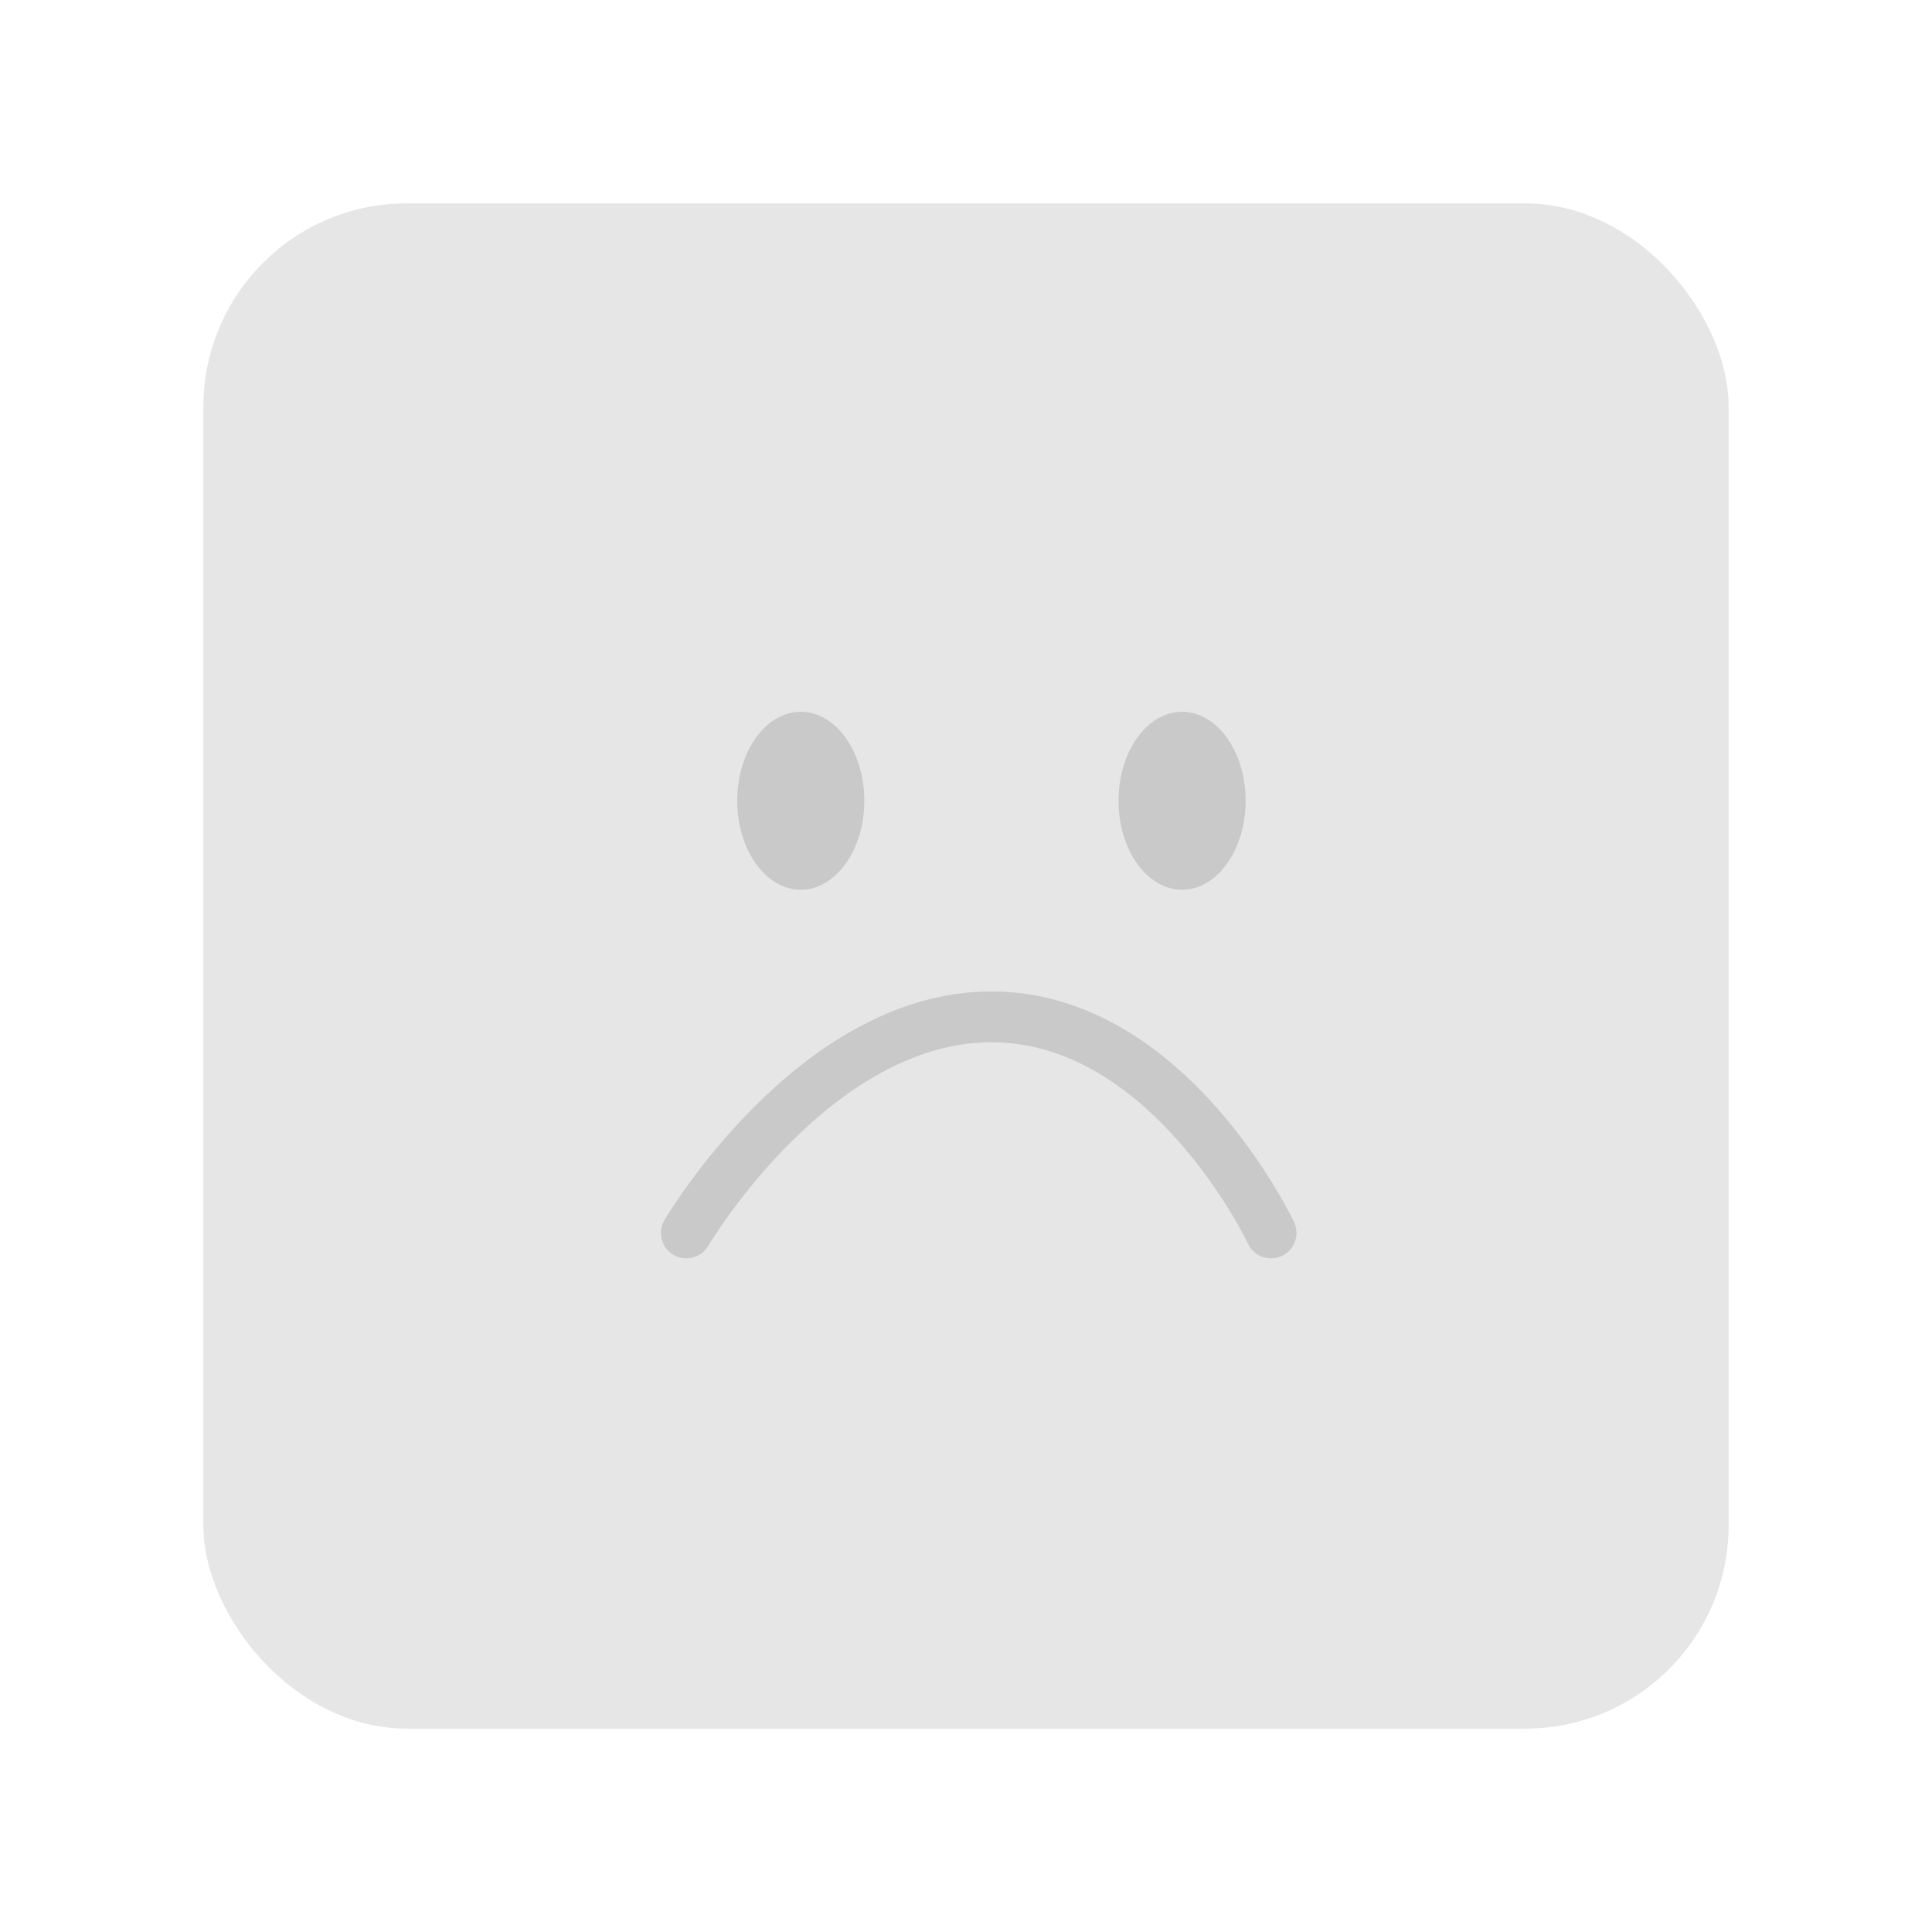 <svg width="76" height="76" viewBox="0 0 76 76" fill="none" xmlns="http://www.w3.org/2000/svg">
<g filter="url(#filter0_d_62_4555)">
<rect x="8" y="8" width="60" height="60" rx="8" fill="#E6E6E6"/>
</g>
<path d="M27 48.5C27 48.5 32 40 39 40C46 40 50 48.5 50 48.5" stroke="#C9C9C9" stroke-width="2" stroke-linecap="round" stroke-linejoin="round"/>
<ellipse cx="31.5" cy="31.5" rx="2.5" ry="3.5" fill="#C9C9C9"/>
<ellipse cx="46.5" cy="31.5" rx="2.5" ry="3.5" fill="#C9C9C9"/>
<defs>
<filter id="filter0_d_62_4555" x="0" y="0" width="76" height="76" filterUnits="userSpaceOnUse" color-interpolation-filters="sRGB">
<feFlood flood-opacity="0" result="BackgroundImageFix"/>
<feColorMatrix in="SourceAlpha" type="matrix" values="0 0 0 0 0 0 0 0 0 0 0 0 0 0 0 0 0 0 127 0" result="hardAlpha"/>
<feOffset/>
<feGaussianBlur stdDeviation="4"/>
<feComposite in2="hardAlpha" operator="out"/>
<feColorMatrix type="matrix" values="0 0 0 0 0 0 0 0 0 0 0 0 0 0 0 0 0 0 0.1 0"/>
<feBlend mode="normal" in2="BackgroundImageFix" result="effect1_dropShadow_62_4555"/>
<feBlend mode="normal" in="SourceGraphic" in2="effect1_dropShadow_62_4555" result="shape"/>
</filter>
</defs>
</svg>
